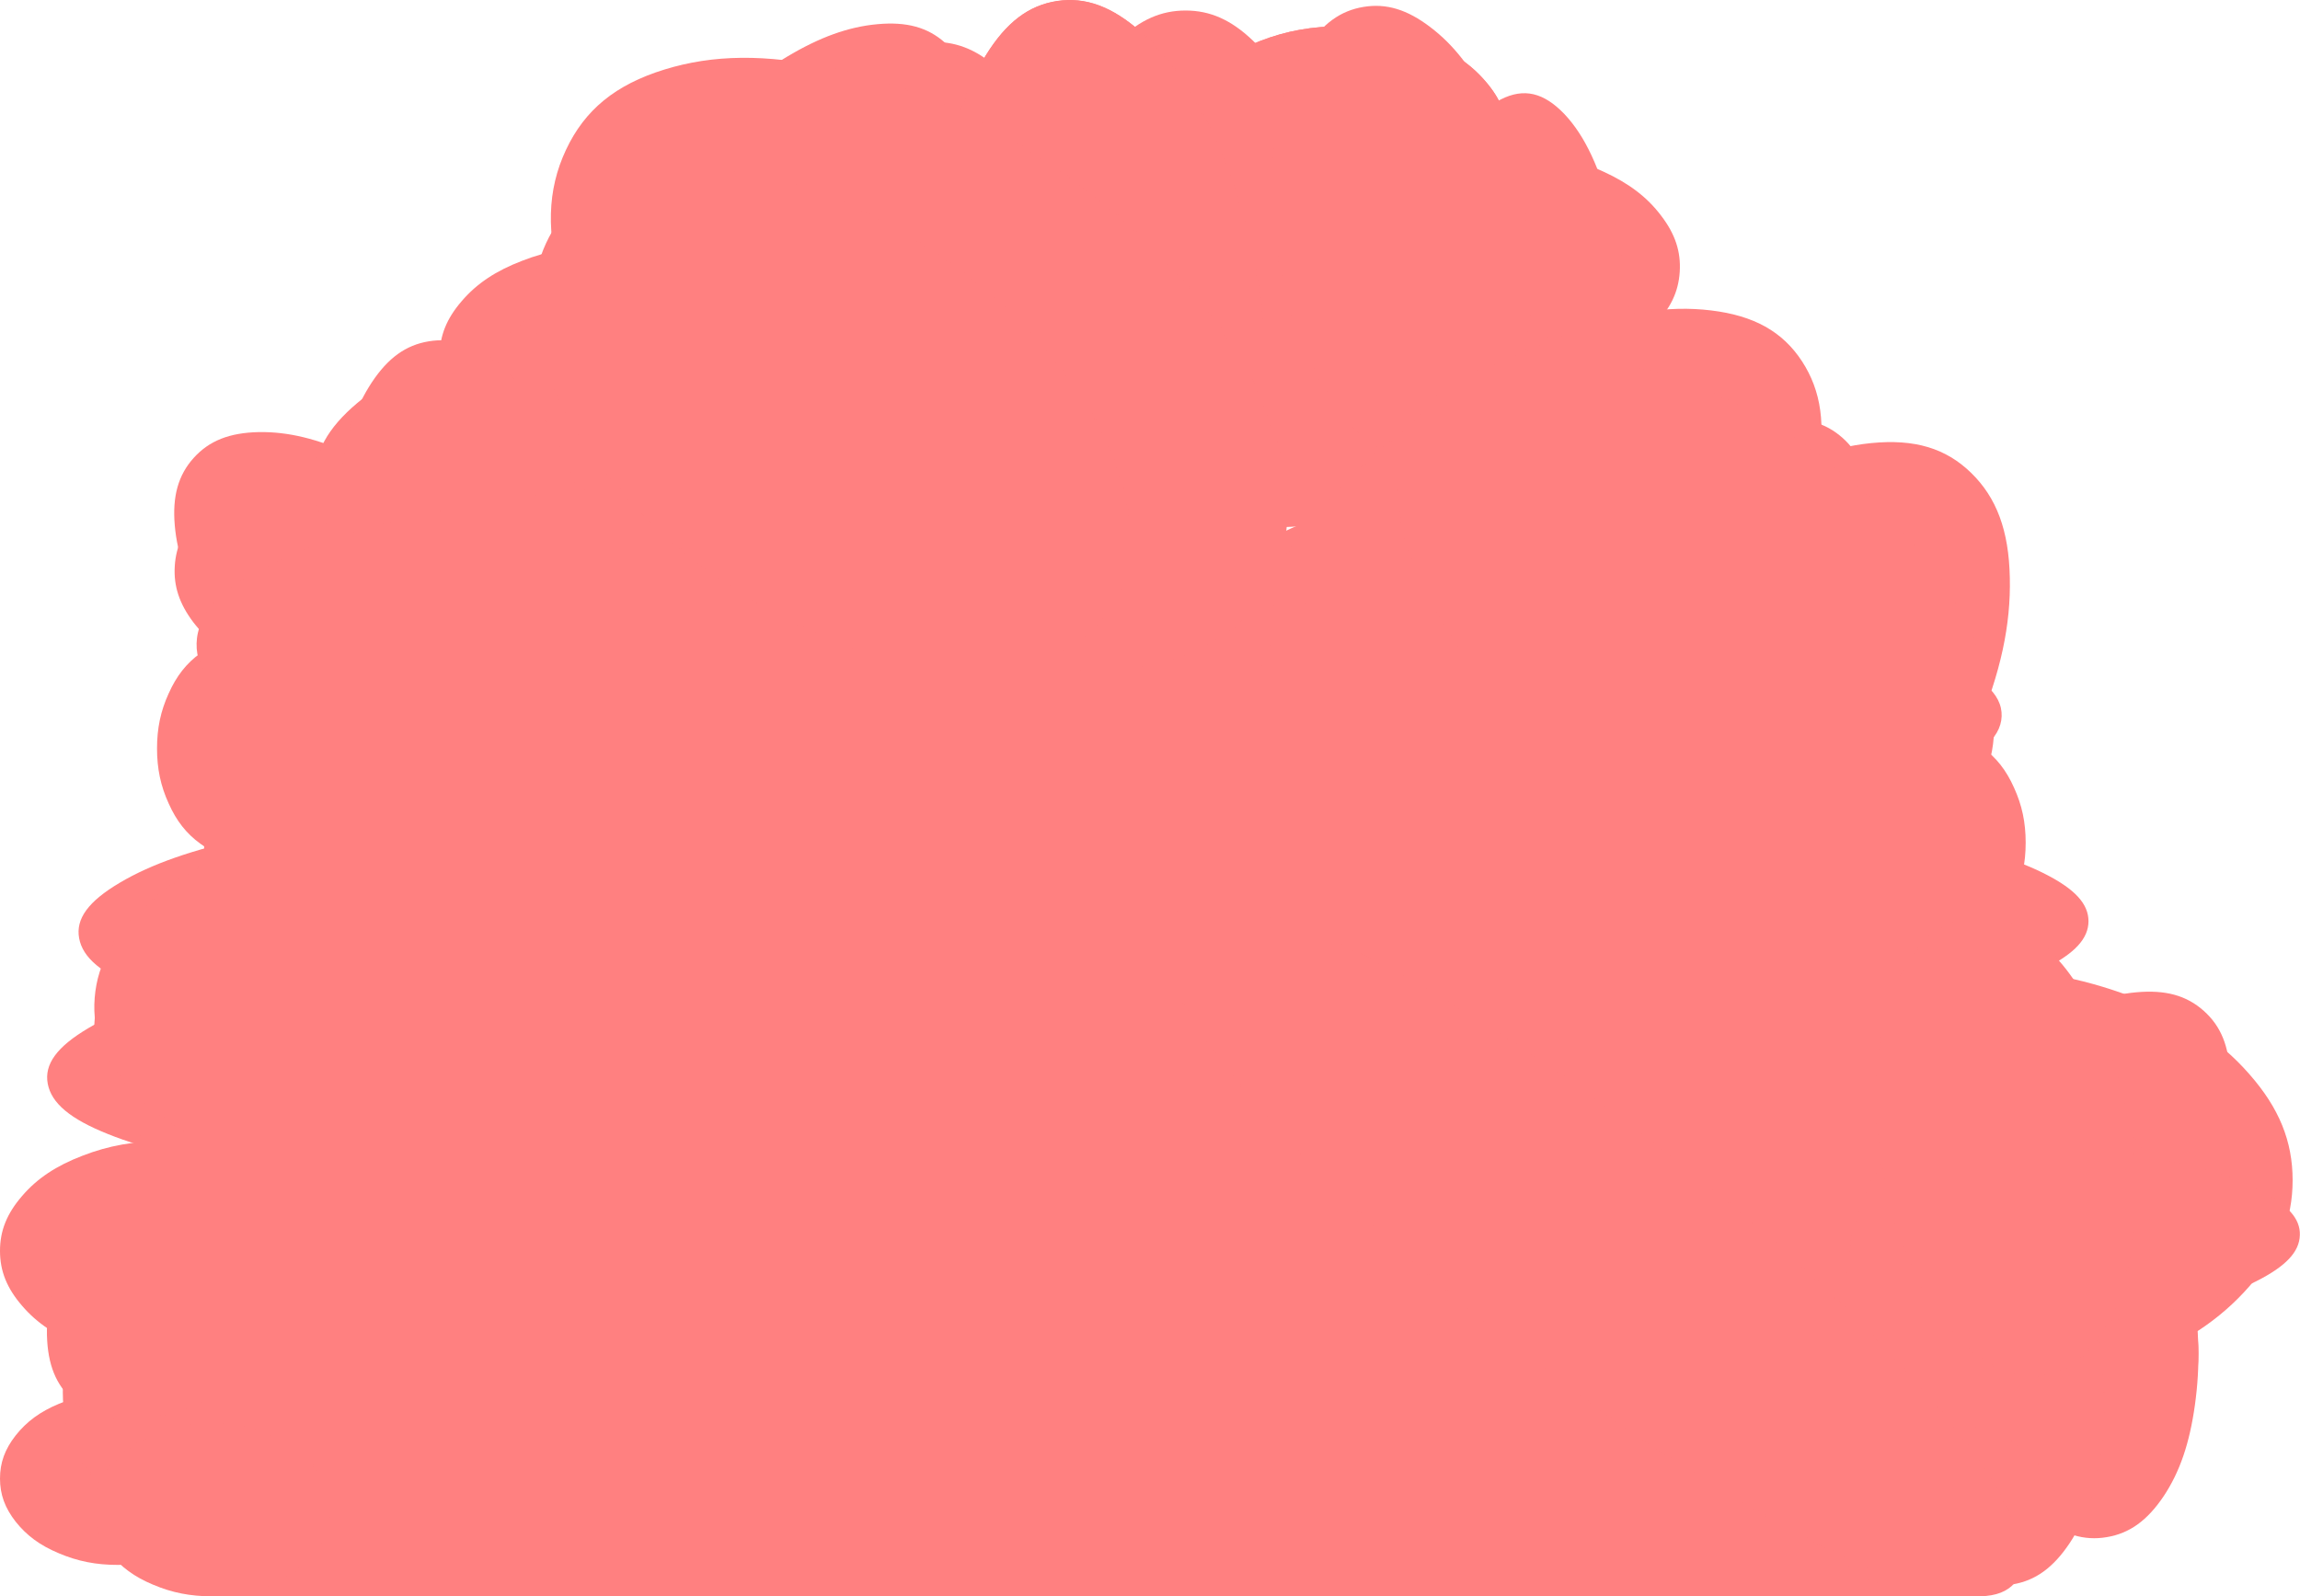 <?xml version="1.0" encoding="UTF-8"?>

<svg version="1.2" baseProfile="tiny" width="146.47mm" height="101.67mm" viewBox="2900 3033 14647 10167" preserveAspectRatio="xMidYMid" fill-rule="evenodd" stroke-width="28.222" stroke-linejoin="round" xmlns="http://www.w3.org/2000/svg" xmlns:xlink="http://www.w3.org/1999/xlink" xml:space="preserve">
 <g visibility="visible" id="Slide_1">
  <g id="DrawingGroup_1">
   <g>
    <path fill="rgb(255,128,128)" stroke="none" d="M 11450,4600 C 11257,4600 11092,4571 10925,4506 10758,4442 10637,4362 10541,4250 10444,4138 10400,4029 10400,3900 10400,3771 10444,3662 10541,3550 10637,3438 10758,3358 10925,3294 11092,3229 11257,3200 11450,3200 11643,3200 11808,3229 11975,3294 12142,3358 12263,3438 12359,3550 12456,3662 12500,3771 12500,3900 12500,4029 12456,4138 12359,4250 12263,4362 12142,4442 11975,4506 11808,4571 11643,4600 11450,4600 L 11450,4600 Z"/>
    <rect fill="none" stroke="none" x="10400" y="3200" width="2101" height="1401"/>
   </g>
   <g>
    <path fill="rgb(255,128,128)" stroke="none" d="M 11450,4600 C 11257,4600 11092,4571 10925,4506 10758,4442 10637,4362 10541,4250 10444,4138 10400,4029 10400,3900 10400,3771 10444,3662 10541,3550 10637,3438 10758,3358 10925,3294 11092,3229 11257,3200 11450,3200 11643,3200 11808,3229 11975,3294 12142,3358 12263,3438 12359,3550 12456,3662 12500,3771 12500,3900 12500,4029 12456,4138 12359,4250 12263,4362 12142,4442 11975,4506 11808,4571 11643,4600 11450,4600 L 11450,4600 Z"/>
    <rect fill="none" stroke="none" x="10400" y="3200" width="2101" height="1401"/>
   </g>
   <g>
    <path fill="rgb(255,128,128)" stroke="none" d="M 5017,7402 C 4824,7390 4662,7351 4499,7276 4336,7201 4221,7113 4131,6996 4042,6878 4005,6766 4013,6638 4021,6509 4072,6402 4175,6297 4279,6192 4404,6119 4575,6066 4746,6012 4912,5993 5105,6005 5298,6017 5460,6057 5623,6132 5786,6207 5901,6294 5990,6412 6080,6529 6117,6641 6109,6770 6101,6898 6050,7005 5946,7110 5843,7216 5718,7288 5547,7342 5376,7396 5210,7415 5017,7402 L 5017,7402 Z"/>
    <rect fill="none" stroke="none" x="4011" y="6001" width="2100" height="1406"/>
   </g>
   <g>
    <path fill="rgb(255,128,128)" stroke="none" d="M 13550,8500 C 13173,8500 12852,8443 12525,8319 12198,8195 11963,8040 11775,7825 11586,7610 11500,7399 11500,7150 11500,6901 11586,6690 11775,6475 11963,6260 12198,6105 12525,5981 12852,5857 13173,5800 13550,5800 13927,5800 14248,5857 14575,5981 14902,6105 15137,6260 15325,6475 15514,6690 15600,6901 15600,7150 15600,7399 15514,7610 15325,7825 15137,8040 14902,8195 14575,8319 14248,8443 13927,8500 13550,8500 L 13550,8500 Z"/>
    <rect fill="none" stroke="none" x="11500" y="5800" width="4101" height="2701"/>
   </g>
   <g>
    <path fill="rgb(255,128,128)" stroke="none" d="M 11950,6400 C 11757,6400 11592,6371 11425,6306 11258,6242 11137,6162 11041,6050 10944,5938 10900,5829 10900,5700 10900,5571 10944,5462 11041,5350 11137,5238 11258,5158 11425,5094 11592,5029 11757,5000 11950,5000 12143,5000 12308,5029 12475,5094 12642,5158 12763,5238 12859,5350 12956,5462 13000,5571 13000,5700 13000,5829 12956,5938 12859,6050 12763,6162 12642,6242 12475,6306 12308,6371 12143,6400 11950,6400 L 11950,6400 Z"/>
    <rect fill="none" stroke="none" x="10900" y="5000" width="2101" height="1401"/>
   </g>
   <g>
    <path fill="rgb(255,128,128)" stroke="none" d="M 6750,6000 C 6557,6000 6392,5971 6225,5906 6058,5842 5937,5762 5841,5650 5744,5538 5700,5429 5700,5300 5700,5171 5744,5062 5841,4950 5937,4838 6058,4758 6225,4694 6392,4629 6557,4600 6750,4600 6943,4600 7108,4629 7275,4694 7442,4758 7563,4838 7659,4950 7756,5062 7800,5171 7800,5300 7800,5429 7756,5538 7659,5650 7563,5762 7442,5842 7275,5906 7108,5971 6943,6000 6750,6000 L 6750,6000 Z"/>
    <rect fill="none" stroke="none" x="5700" y="4600" width="2101" height="1401"/>
   </g>
   <g>
    <path fill="rgb(255,128,128)" stroke="none" d="M 12505,5396 C 12312,5384 12150,5345 11987,5270 11824,5195 11709,5107 11619,4990 11530,4872 11493,4760 11501,4632 11509,4503 11560,4396 11663,4291 11767,4186 11892,4113 12063,4060 12234,4006 12400,3987 12593,3999 12786,4011 12948,4051 13111,4126 13274,4201 13389,4288 13478,4406 13568,4523 13605,4635 13597,4764 13589,4892 13538,4999 13434,5104 13331,5210 13206,5282 13035,5336 12864,5390 12698,5409 12505,5396 L 12505,5396 Z"/>
    <rect fill="none" stroke="none" x="11499" y="3995" width="2100" height="1406"/>
   </g>
   <g>
    <path fill="rgb(255,128,128)" stroke="none" d="M 3950,11700 C 3757,11700 3592,11671 3425,11606 3258,11542 3137,11462 3041,11350 2944,11238 2900,11129 2900,11000 2900,10871 2944,10762 3041,10650 3137,10538 3258,10458 3425,10394 3592,10329 3757,10300 3950,10300 4143,10300 4308,10329 4475,10394 4642,10458 4763,10538 4859,10650 4956,10762 5000,10871 5000,11000 5000,11129 4956,11238 4859,11350 4763,11462 4642,11542 4475,11606 4308,11671 4143,11700 3950,11700 L 3950,11700 Z"/>
    <rect fill="none" stroke="none" x="2900" y="10300" width="2101" height="1401"/>
   </g>
   <g>
    <path fill="rgb(255,128,128)" stroke="none" d="M 3650,13000 C 3512,13000 3395,12977 3275,12926 3155,12876 3070,12813 3000,12725 2931,12637 2900,12551 2900,12450 2900,12349 2931,12263 3000,12175 3070,12087 3155,12024 3275,11974 3395,11923 3512,11900 3650,11900 3788,11900 3905,11923 4025,11974 4145,12024 4230,12087 4300,12175 4369,12263 4400,12349 4400,12450 4400,12551 4369,12637 4300,12725 4230,12813 4145,12876 4025,12926 3905,12977 3788,13000 3650,13000 L 3650,13000 Z"/>
    <rect fill="none" stroke="none" x="2900" y="11900" width="1501" height="1101"/>
   </g>
   <g>
    <path fill="rgb(255,128,128)" stroke="none" d="M 5450,13200 C 5073,13200 4752,13143 4425,13019 4098,12895 3863,12740 3675,12525 3486,12310 3400,12099 3400,11850 3400,11601 3486,11390 3675,11175 3863,10960 4098,10805 4425,10681 4752,10557 5073,10500 5450,10500 5827,10500 6148,10557 6475,10681 6802,10805 7037,10960 7225,11175 7414,11390 7500,11601 7500,11850 7500,12099 7414,12310 7225,12525 7037,12740 6802,12895 6475,13019 6148,13143 5827,13200 5450,13200 L 5450,13200 Z"/>
    <rect fill="none" stroke="none" x="3400" y="10500" width="4101" height="2701"/>
   </g>
   <g>
    <path fill="rgb(255,128,128)" stroke="none" d="M 14150,9500 C 13773,9500 13452,9475 13125,9420 12798,9364 12563,9296 12375,9200 12186,9104 12100,9010 12100,8900 12100,8790 12186,8696 12375,8600 12563,8504 12798,8436 13125,8380 13452,8325 13773,8300 14150,8300 14527,8300 14848,8325 15175,8380 15502,8436 15737,8504 15925,8600 16114,8696 16200,8790 16200,8900 16200,9010 16114,9104 15925,9200 15737,9296 15502,9364 15175,9420 14848,9475 14527,9500 14150,9500 L 14150,9500 Z"/>
    <rect fill="none" stroke="none" x="12100" y="8300" width="4101" height="1201"/>
   </g>
   <g>
    <path fill="rgb(255,128,128)" stroke="none" d="M 14850,13000 C 14473,13000 14152,12943 13825,12819 13498,12695 13263,12540 13075,12325 12886,12110 12800,11899 12800,11650 12800,11401 12886,11190 13075,10975 13263,10760 13498,10605 13825,10481 14152,10357 14473,10300 14850,10300 15227,10300 15548,10357 15875,10481 16202,10605 16437,10760 16625,10975 16814,11190 16900,11401 16900,11650 16900,11899 16814,12110 16625,12325 16437,12540 16202,12695 15875,12819 15548,12943 15227,13000 14850,13000 L 14850,13000 Z"/>
    <rect fill="none" stroke="none" x="12800" y="10300" width="4101" height="2701"/>
   </g>
   <g>
    <path fill="rgb(255,128,128)" stroke="none" d="M 4450,8500 C 4349,8500 4263,8471 4175,8406 4087,8342 4024,8262 3974,8150 3923,8038 3900,7929 3900,7800 3900,7671 3923,7562 3974,7450 4024,7338 4087,7258 4175,7194 4263,7129 4349,7100 4450,7100 4551,7100 4637,7129 4725,7194 4813,7258 4876,7338 4926,7450 4977,7562 5000,7671 5000,7800 5000,7929 4977,8038 4926,8150 4876,8262 4813,8342 4725,8406 4637,8471 4551,8500 4450,8500 L 4450,8500 Z"/>
    <rect fill="none" stroke="none" x="3900" y="7100" width="1101" height="1401"/>
   </g>
   <g>
    <path fill="rgb(255,128,128)" stroke="none" d="M 15150,11400 C 15049,11400 14963,11371 14875,11306 14787,11242 14724,11162 14674,11050 14623,10938 14600,10829 14600,10700 14600,10571 14623,10462 14674,10350 14724,10238 14787,10158 14875,10094 14963,10029 15049,10000 15150,10000 15251,10000 15337,10029 15425,10094 15513,10158 15576,10238 15626,10350 15677,10462 15700,10571 15700,10700 15700,10829 15677,10938 15626,11050 15576,11162 15513,11242 15425,11306 15337,11371 15251,11400 15150,11400 L 15150,11400 Z"/>
    <rect fill="none" stroke="none" x="14600" y="10000" width="1101" height="1401"/>
   </g>
   <g>
    <path fill="rgb(255,128,128)" stroke="none" d="M 3850,12600 C 3749,12600 3663,12571 3575,12506 3487,12442 3424,12362 3374,12250 3323,12138 3300,12029 3300,11900 3300,11771 3323,11662 3374,11550 3424,11438 3487,11358 3575,11294 3663,11229 3749,11200 3850,11200 3951,11200 4037,11229 4125,11294 4213,11358 4276,11438 4326,11550 4377,11662 4400,11771 4400,11900 4400,12029 4377,12138 4326,12250 4276,12362 4213,12442 4125,12506 4037,12571 3951,12600 3850,12600 L 3850,12600 Z"/>
    <rect fill="none" stroke="none" x="3300" y="11200" width="1101" height="1401"/>
   </g>
   <g>
    <path fill="rgb(255,128,128)" stroke="none" d="M 4050,10300 C 3949,10300 3863,10271 3775,10206 3687,10142 3624,10062 3574,9950 3523,9838 3500,9729 3500,9600 3500,9471 3523,9362 3574,9250 3624,9138 3687,9058 3775,8994 3863,8929 3949,8900 4050,8900 4151,8900 4237,8929 4325,8994 4413,9058 4476,9138 4526,9250 4577,9362 4600,9471 4600,9600 4600,9729 4577,9838 4526,9950 4476,10062 4413,10142 4325,10206 4237,10271 4151,10300 4050,10300 L 4050,10300 Z"/>
    <rect fill="none" stroke="none" x="3500" y="8900" width="1101" height="1401"/>
   </g>
   <g>
    <path fill="rgb(255,128,128)" stroke="none" d="M 5150,7300 C 5049,7300 4963,7271 4875,7206 4787,7142 4724,7062 4674,6950 4623,6838 4600,6729 4600,6600 4600,6471 4623,6362 4674,6250 4724,6138 4787,6058 4875,5994 4963,5929 5049,5900 5150,5900 5251,5900 5337,5929 5425,5994 5513,6058 5576,6138 5626,6250 5677,6362 5700,6471 5700,6600 5700,6729 5677,6838 5626,6950 5576,7062 5513,7142 5425,7206 5337,7271 5251,7300 5150,7300 L 5150,7300 Z"/>
    <rect fill="none" stroke="none" x="4600" y="5900" width="1101" height="1401"/>
   </g>
   <g>
    <path fill="rgb(255,128,128)" stroke="none" d="M 13550,7100 C 13449,7100 13363,7071 13275,7006 13187,6942 13124,6862 13074,6750 13023,6638 13000,6529 13000,6400 13000,6271 13023,6162 13074,6050 13124,5938 13187,5858 13275,5794 13363,5729 13449,5700 13550,5700 13651,5700 13737,5729 13825,5794 13913,5858 13976,5938 14026,6050 14077,6162 14100,6271 14100,6400 14100,6529 14077,6638 14026,6750 13976,6862 13913,6942 13825,7006 13737,7071 13651,7100 13550,7100 L 13550,7100 Z"/>
    <rect fill="none" stroke="none" x="13000" y="5700" width="1101" height="1401"/>
   </g>
   <g>
    <path fill="rgb(255,128,128)" stroke="none" d="M 15250,9100 C 15149,9100 15063,9071 14975,9006 14887,8942 14824,8862 14774,8750 14723,8638 14700,8529 14700,8400 14700,8271 14723,8162 14774,8050 14824,7938 14887,7858 14975,7794 15063,7729 15149,7700 15250,7700 15351,7700 15437,7729 15525,7794 15613,7858 15676,7938 15726,8050 15777,8162 15800,8271 15800,8400 15800,8529 15777,8638 15726,8750 15676,8862 15613,8942 15525,9006 15437,9071 15351,9100 15250,9100 L 15250,9100 Z"/>
    <rect fill="none" stroke="none" x="14700" y="7700" width="1101" height="1401"/>
   </g>
   <g>
    <path fill="rgb(255,128,128)" stroke="none" d="M 6950,6300 C 6757,6300 6592,6271 6425,6206 6258,6142 6137,6062 6041,5950 5944,5838 5900,5729 5900,5600 5900,5471 5944,5362 6041,5250 6137,5138 6258,5058 6425,4994 6592,4929 6757,4900 6950,4900 7143,4900 7308,4929 7475,4994 7642,5058 7763,5138 7859,5250 7956,5362 8000,5471 8000,5600 8000,5729 7956,5838 7859,5950 7763,6062 7642,6142 7475,6206 7308,6271 7143,6300 6950,6300 L 6950,6300 Z"/>
    <rect fill="none" stroke="none" x="5900" y="4900" width="2101" height="1401"/>
   </g>
   <g>
    <path fill="rgb(255,128,128)" stroke="none" d="M 8050,8200 C 7673,8200 7352,8143 7025,8019 6698,7895 6463,7740 6275,7525 6086,7310 6000,7099 6000,6850 6000,6601 6086,6390 6275,6175 6463,5960 6698,5805 7025,5681 7352,5557 7673,5500 8050,5500 8427,5500 8748,5557 9075,5681 9402,5805 9637,5960 9825,6175 10014,6390 10100,6601 10100,6850 10100,7099 10014,7310 9825,7525 9637,7740 9402,7895 9075,8019 8748,8143 8427,8200 8050,8200 L 8050,8200 Z"/>
    <rect fill="none" stroke="none" x="6000" y="5500" width="4101" height="2701"/>
   </g>
   <g>
    <path fill="rgb(255,128,128)" stroke="none" d="M 13350,10300 C 12973,10300 12652,10275 12325,10220 11998,10164 11763,10096 11575,10000 11386,9904 11300,9810 11300,9700 11300,9590 11386,9496 11575,9400 11763,9304 11998,9236 12325,9180 12652,9125 12973,9100 13350,9100 13727,9100 14048,9125 14375,9180 14702,9236 14937,9304 15125,9400 15314,9496 15400,9590 15400,9700 15400,9810 15314,9904 15125,10000 14937,10096 14702,10164 14375,10220 14048,10275 13727,10300 13350,10300 L 13350,10300 Z"/>
    <rect fill="none" stroke="none" x="11300" y="9100" width="4101" height="1201"/>
   </g>
   <g>
    <path fill="rgb(255,128,128)" stroke="none" d="M 7550,7400 C 7173,7400 6852,7375 6525,7320 6198,7264 5963,7196 5775,7100 5586,7004 5500,6910 5500,6800 5500,6690 5586,6596 5775,6500 5963,6404 6198,6336 6525,6280 6852,6225 7173,6200 7550,6200 7927,6200 8248,6225 8575,6280 8902,6336 9137,6404 9325,6500 9514,6596 9600,6690 9600,6800 9600,6910 9514,7004 9325,7100 9137,7196 8902,7264 8575,7320 8248,7375 7927,7400 7550,7400 L 7550,7400 Z"/>
    <rect fill="none" stroke="none" x="5500" y="6200" width="4101" height="1201"/>
   </g>
   <g>
    <path fill="rgb(255,128,128)" stroke="none" d="M 7250,6500 C 7094,6500 6961,6441 6825,6312 6689,6184 6592,6023 6514,5800 6436,5577 6400,5358 6400,5100 6400,4842 6436,4623 6514,4400 6592,4177 6689,4016 6825,3888 6961,3759 7094,3700 7250,3700 7406,3700 7539,3759 7675,3888 7811,4016 7908,4177 7986,4400 8064,4623 8100,4842 8100,5100 8100,5358 8064,5577 7986,5800 7908,6023 7811,6184 7675,6312 7539,6441 7406,6500 7250,6500 L 7250,6500 Z"/>
    <rect fill="none" stroke="none" x="6400" y="3700" width="1701" height="2801"/>
   </g>
   <g>
    <path fill="rgb(255,128,128)" stroke="none" d="M 8850,6100 C 8694,6100 8561,6041 8425,5912 8289,5784 8192,5623 8114,5400 8036,5177 8000,4958 8000,4700 8000,4442 8036,4223 8114,4000 8192,3777 8289,3616 8425,3488 8561,3359 8694,3300 8850,3300 9006,3300 9139,3359 9275,3488 9411,3616 9508,3777 9586,4000 9664,4223 9700,4442 9700,4700 9700,4958 9664,5177 9586,5400 9508,5623 9411,5784 9275,5912 9139,6041 9006,6100 8850,6100 L 8850,6100 Z"/>
    <rect fill="none" stroke="none" x="8000" y="3300" width="1701" height="2801"/>
   </g>
   <g>
    <path fill="rgb(255,128,128)" stroke="none" d="M 10450,5900 C 10294,5900 10161,5841 10025,5712 9889,5584 9792,5423 9714,5200 9636,4977 9600,4758 9600,4500 9600,4242 9636,4023 9714,3800 9792,3577 9889,3416 10025,3288 10161,3159 10294,3100 10450,3100 10606,3100 10739,3159 10875,3288 11011,3416 11108,3577 11186,3800 11264,4023 11300,4242 11300,4500 11300,4758 11264,4977 11186,5200 11108,5423 11011,5584 10875,5712 10739,5841 10606,5900 10450,5900 L 10450,5900 Z"/>
    <rect fill="none" stroke="none" x="9600" y="3100" width="1701" height="2801"/>
   </g>
   <g>
    <path fill="rgb(255,128,128)" stroke="none" d="M 12550,8200 C 12394,8200 12261,8141 12125,8012 11989,7884 11892,7723 11814,7500 11736,7277 11700,7058 11700,6800 11700,6542 11736,6323 11814,6100 11892,5877 11989,5716 12125,5588 12261,5459 12394,5400 12550,5400 12706,5400 12839,5459 12975,5588 13111,5716 13208,5877 13286,6100 13364,6323 13400,6542 13400,6800 13400,7058 13364,7277 13286,7500 13208,7723 13111,7884 12975,8012 12839,8141 12706,8200 12550,8200 L 12550,8200 Z"/>
    <rect fill="none" stroke="none" x="11700" y="5400" width="1701" height="2801"/>
   </g>
   <g>
    <path fill="rgb(255,128,128)" stroke="none" d="M 12935,7567 C 12811,7833 12688,7988 12541,8061 12394,8135 12267,8106 12136,7967 12005,7829 11909,7623 11828,7309 11748,6996 11708,6669 11701,6264 11693,5859 11720,5499 11787,5111 11854,4724 11940,4427 12064,4161 12187,3895 12311,3740 12458,3666 12605,3592 12731,3622 12863,3760 12994,3899 13090,4105 13170,4418 13250,4732 13290,5059 13298,5464 13306,5868 13279,6229 13212,6616 13145,7003 13058,7301 12935,7567 L 12935,7567 Z"/>
    <rect fill="none" stroke="none" x="11699" y="3626" width="1602" height="4476"/>
   </g>
   <g>
    <path fill="rgb(255,128,128)" stroke="none" d="M 6908,10336 C 6538,10418 6168,10465 5726,10488 5285,10510 4905,10501 4511,10458 4117,10416 3828,10353 3588,10256 3347,10160 3227,10059 3204,9935 3181,9811 3262,9700 3463,9581 3664,9462 3924,9371 4295,9290 4665,9208 5035,9160 5477,9138 5918,9115 6298,9124 6692,9167 7086,9210 7375,9273 7615,9369 7856,9466 7976,9566 7999,9690 8022,9814 7941,9925 7740,10044 7539,10163 7279,10254 6908,10336 L 6908,10336 Z"/>
    <rect fill="none" stroke="none" x="3200" y="9125" width="4804" height="1376"/>
   </g>
   <g>
    <path fill="rgb(255,128,128)" stroke="none" d="M 7108,9410 C 6738,9492 6368,9539 5926,9562 5485,9584 5105,9575 4711,9532 4317,9490 4028,9427 3788,9330 3547,9234 3427,9133 3404,9009 3381,8885 3462,8774 3663,8655 3864,8536 4124,8445 4495,8364 4865,8282 5235,8234 5677,8212 6118,8189 6498,8198 6892,8241 7286,8284 7575,8347 7815,8443 8056,8540 8176,8640 8199,8764 8222,8888 8141,8999 7940,9118 7739,9237 7479,9328 7108,9410 L 7108,9410 Z"/>
    <rect fill="none" stroke="none" x="3400" y="8199" width="4804" height="1376"/>
   </g>
   <g>
    <path fill="rgb(255,128,128)" stroke="none" d="M 12308,6236 C 11938,6318 11568,6365 11126,6388 10685,6410 10305,6401 9911,6358 9517,6316 9228,6253 8988,6156 8747,6060 8627,5959 8604,5835 8581,5711 8662,5600 8863,5481 9064,5362 9324,5271 9695,5190 10065,5108 10435,5060 10877,5038 11318,5015 11698,5024 12092,5067 12486,5110 12775,5173 13015,5269 13256,5366 13376,5466 13399,5590 13422,5714 13341,5825 13140,5944 12939,6063 12679,6154 12308,6236 L 12308,6236 Z"/>
    <rect fill="none" stroke="none" x="8600" y="5025" width="4804" height="1376"/>
   </g>
   <g>
    <path fill="rgb(255,128,128)" stroke="none" d="M 14408,7236 C 14038,7318 13668,7365 13226,7388 12785,7410 12405,7401 12011,7358 11617,7316 11328,7253 11088,7156 10847,7060 10727,6959 10704,6835 10681,6711 10762,6600 10963,6481 11164,6362 11424,6271 11795,6190 12165,6108 12535,6060 12977,6038 13418,6015 13798,6024 14192,6067 14586,6110 14875,6173 15115,6269 15356,6366 15476,6466 15499,6590 15522,6714 15441,6825 15240,6944 15039,7063 14779,7154 14408,7236 L 14408,7236 Z"/>
    <rect fill="none" stroke="none" x="10700" y="6025" width="4804" height="1376"/>
   </g>
   <g>
    <path fill="rgb(255,128,128)" stroke="none" d="M 6350,8900 C 6194,8900 6061,8841 5925,8712 5789,8584 5692,8423 5614,8200 5536,7977 5500,7758 5500,7500 5500,7242 5536,7023 5614,6800 5692,6577 5789,6416 5925,6288 6061,6159 6194,6100 6350,6100 6506,6100 6639,6159 6775,6288 6911,6416 7008,6577 7086,6800 7164,7023 7200,7242 7200,7500 7200,7758 7164,7977 7086,8200 7008,8423 6911,8584 6775,8712 6639,8841 6506,8900 6350,8900 L 6350,8900 Z"/>
    <rect fill="none" stroke="none" x="5500" y="6100" width="1701" height="2801"/>
   </g>
   <g>
    <path fill="rgb(255,128,128)" stroke="none" d="M 6951,5512 C 6841,5415 6789,5285 6784,5099 6780,4912 6824,4725 6926,4500 7028,4275 7156,4080 7337,3877 7519,3674 7697,3523 7909,3396 8121,3269 8302,3204 8488,3187 8674,3170 8808,3207 8918,3305 9028,3403 9080,3532 9085,3718 9090,3905 9045,4092 8943,4317 8842,4542 8713,4737 8532,4940 8351,5143 8172,5294 7960,5421 7748,5548 7567,5614 7381,5630 7196,5647 7061,5610 6951,5512 L 6951,5512 Z"/>
    <rect fill="none" stroke="none" x="6783" y="3182" width="2304" height="2454"/>
   </g>
   <g>
    <path fill="rgb(255,128,128)" stroke="none" d="M 12667,8029 C 12557,7932 12505,7802 12500,7616 12496,7429 12540,7242 12642,7017 12744,6792 12872,6597 13053,6394 13235,6191 13413,6040 13625,5913 13837,5786 14018,5721 14204,5704 14390,5687 14524,5724 14634,5822 14744,5920 14796,6049 14801,6235 14806,6422 14761,6609 14659,6834 14558,7059 14429,7254 14248,7457 14067,7660 13888,7811 13676,7938 13464,8065 13283,8131 13097,8147 12912,8164 12777,8127 12667,8029 L 12667,8029 Z"/>
    <rect fill="none" stroke="none" x="12499" y="5699" width="2304" height="2454"/>
   </g>
   <g>
    <path fill="rgb(255,128,128)" stroke="none" d="M 4133,5950 C 4232,5840 4361,5789 4548,5785 4734,5782 4921,5827 5146,5930 5370,6033 5564,6163 5767,6345 5969,6528 6118,6707 6244,6920 6370,7132 6435,7314 6450,7499 6466,7685 6429,7820 6330,7929 6232,8039 6102,8090 5915,8094 5729,8097 5542,8052 5318,7949 5093,7846 4899,7716 4697,7534 4494,7351 4345,7172 4219,6959 4093,6747 4029,6565 4013,6379 3997,6194 4035,6059 4133,5950 L 4133,5950 Z"/>
    <rect fill="none" stroke="none" x="4009" y="5785" width="2446" height="2310"/>
   </g>
   <g>
    <path fill="rgb(255,128,128)" stroke="none" d="M 9305,6536 C 8935,6618 8565,6665 8123,6688 7682,6710 7302,6701 6908,6658 6514,6616 6225,6553 5985,6456 5744,6360 5624,6259 5601,6135 5578,6011 5659,5900 5860,5781 6061,5662 6321,5571 6692,5490 7062,5408 7432,5360 7874,5338 8315,5315 8695,5324 9089,5367 9483,5410 9772,5473 10012,5569 10253,5666 10373,5766 10396,5890 10419,6014 10338,6125 10137,6244 9936,6363 9676,6454 9305,6536 L 9305,6536 Z"/>
    <rect fill="none" stroke="none" x="5597" y="5325" width="4804" height="1376"/>
   </g>
   <g>
    <path fill="rgb(255,128,128)" stroke="none" d="M 15503,9616 C 15661,9828 15721,10052 15695,10331 15670,10609 15567,10859 15366,11130 15165,11401 14927,11611 14604,11801 14281,11991 13971,12104 13613,12163 13255,12222 12956,12208 12659,12120 12362,12031 12154,11894 11997,11682 11840,11470 11780,11247 11805,10968 11831,10690 11934,10439 12135,10169 12335,9898 12574,9688 12897,9498 13219,9308 13530,9194 13888,9136 14246,9077 14544,9090 14842,9179 15139,9267 15346,9404 15503,9616 L 15503,9616 Z"/>
    <rect fill="none" stroke="none" x="11799" y="9099" width="3903" height="3101"/>
   </g>
   <g>
    <path fill="rgb(255,128,128)" stroke="none" d="M 15450,11900 C 15073,11900 14752,11843 14425,11719 14098,11595 13863,11440 13675,11225 13486,11010 13400,10799 13400,10550 13400,10301 13486,10090 13675,9875 13863,9660 14098,9505 14425,9381 14752,9257 15073,9200 15450,9200 15827,9200 16148,9257 16475,9381 16802,9505 17037,9660 17225,9875 17414,10090 17500,10301 17500,10550 17500,10799 17414,11010 17225,11225 17037,11440 16802,11595 16475,11719 16148,11843 15827,11900 15450,11900 L 15450,11900 Z"/>
    <rect fill="none" stroke="none" x="13400" y="9200" width="4101" height="2701"/>
   </g>
   <g>
    <path fill="rgb(255,128,128)" stroke="none" d="M 6950,7100 C 6573,7100 6252,7058 5925,6966 5598,6874 5363,6759 5175,6600 4986,6441 4900,6284 4900,6100 4900,5916 4986,5759 5175,5600 5363,5441 5598,5326 5925,5234 6252,5142 6573,5100 6950,5100 7327,5100 7648,5142 7975,5234 8302,5326 8537,5441 8725,5600 8914,5759 9000,5916 9000,6100 9000,6284 8914,6441 8725,6600 8537,6759 8302,6874 7975,6966 7648,7058 7327,7100 6950,7100 L 6950,7100 Z"/>
    <rect fill="none" stroke="none" x="4900" y="5100" width="4101" height="2001"/>
   </g>
   <g>
    <path fill="rgb(255,128,128)" stroke="none" d="M 8947,5215 C 8891,4842 8885,4518 8928,4181 8970,3845 9049,3595 9178,3385 9308,3175 9450,3067 9632,3039 9814,3012 9982,3074 10167,3237 10353,3400 10501,3615 10641,3925 10780,4234 10869,4545 10925,4918 10981,5292 10987,5615 10945,5952 10902,6289 10824,6538 10694,6748 10564,6958 10422,7067 10240,7094 10058,7121 9891,7059 9705,6897 9519,6734 9371,6518 9232,6209 9092,5899 9003,5588 8947,5215 L 8947,5215 Z"/>
    <rect fill="none" stroke="none" x="8899" y="3033" width="2075" height="4069"/>
   </g>
   <g>
    <path fill="rgb(255,128,128)" stroke="none" d="M 8947,5216 C 8891,4843 8885,4519 8928,4182 8970,3846 9049,3596 9178,3386 9308,3176 9450,3068 9632,3040 9814,3013 9982,3075 10167,3238 10353,3401 10501,3616 10641,3926 10780,4235 10869,4546 10925,4919 10981,5293 10987,5616 10945,5953 10902,6290 10824,6539 10694,6749 10564,6959 10422,7068 10240,7095 10058,7122 9891,7060 9705,6898 9519,6735 9371,6519 9232,6210 9092,5900 9003,5589 8947,5216 L 8947,5216 Z"/>
    <rect fill="none" stroke="none" x="8899" y="3034" width="2075" height="4069"/>
   </g>
   <g>
    <path fill="rgb(255,128,128)" stroke="none" d="M 14967,11678 C 14857,11581 14805,11451 14800,11265 14796,11078 14840,10891 14942,10666 15044,10441 15172,10246 15353,10043 15535,9840 15713,9689 15925,9562 16137,9435 16318,9370 16504,9353 16690,9336 16824,9373 16934,9471 17044,9569 17096,9698 17101,9884 17106,10071 17061,10258 16959,10483 16858,10708 16729,10903 16548,11106 16367,11309 16188,11460 15976,11587 15764,11714 15583,11780 15397,11796 15212,11813 15077,11776 14967,11678 L 14967,11678 Z"/>
    <rect fill="none" stroke="none" x="14799" y="9348" width="2304" height="2454"/>
   </g>
   <g>
    <path fill="rgb(255,128,128)" stroke="none" d="M 3366,11951 C 3256,11854 3204,11724 3199,11538 3195,11351 3239,11164 3341,10939 3443,10714 3571,10519 3752,10316 3934,10113 4112,9962 4324,9835 4536,9708 4717,9643 4903,9626 5089,9609 5223,9646 5333,9744 5443,9842 5495,9971 5500,10157 5505,10344 5460,10531 5358,10756 5257,10981 5128,11176 4947,11379 4766,11582 4587,11733 4375,11860 4163,11987 3982,12053 3796,12069 3611,12086 3476,12049 3366,11951 L 3366,11951 Z"/>
    <rect fill="none" stroke="none" x="3198" y="9621" width="2304" height="2454"/>
   </g>
   <g>
    <path fill="rgb(255,128,128)" stroke="none" d="M 12070,5993 C 11925,6018 11791,5977 11643,5864 11495,5751 11377,5599 11265,5379 11154,5158 11083,4936 11038,4667 10993,4399 10988,4165 11022,3920 11055,3676 11118,3494 11221,3338 11324,3183 11437,3101 11583,3077 11728,3053 11861,3093 12009,3206 12158,3319 12276,3471 12387,3692 12499,3912 12570,4135 12615,4403 12660,4672 12665,4905 12631,5150 12597,5395 12535,5577 12432,5732 12328,5887 12215,5969 12070,5993 L 12070,5993 Z"/>
    <rect fill="none" stroke="none" x="10999" y="3070" width="1655" height="2932"/>
   </g>
   <g>
    <path fill="rgb(255,128,128)" stroke="none" d="M 6117,8123 C 5972,8148 5838,8107 5690,7994 5542,7881 5424,7729 5312,7509 5201,7288 5130,7066 5085,6797 5040,6529 5035,6295 5069,6050 5102,5806 5165,5624 5268,5468 5371,5313 5484,5231 5630,5207 5775,5183 5908,5223 6056,5336 6205,5449 6323,5601 6434,5822 6546,6042 6617,6265 6662,6533 6707,6802 6712,7035 6678,7280 6644,7525 6582,7707 6479,7862 6375,8017 6262,8099 6117,8123 L 6117,8123 Z"/>
    <rect fill="none" stroke="none" x="5046" y="5200" width="1655" height="2932"/>
   </g>
   <g>
    <path fill="rgb(255,128,128)" stroke="none" d="M 16317,12823 C 16172,12848 16038,12807 15890,12694 15742,12581 15624,12429 15512,12209 15401,11988 15330,11766 15285,11497 15240,11229 15235,10995 15269,10750 15302,10506 15365,10324 15468,10168 15571,10013 15684,9931 15830,9907 15975,9883 16108,9923 16256,10036 16405,10149 16523,10301 16634,10522 16746,10742 16817,10965 16862,11233 16907,11502 16912,11735 16878,11980 16844,12225 16782,12407 16679,12562 16575,12717 16462,12799 16317,12823 L 16317,12823 Z"/>
    <rect fill="none" stroke="none" x="15246" y="9900" width="1655" height="2932"/>
   </g>
   <g>
    <path fill="rgb(255,128,128)" stroke="none" d="M 12546,9604 C 12384,9446 12307,9238 12300,8937 12293,8637 12359,8335 12509,7972 12660,7609 12850,7295 13118,6967 13385,6640 13650,6397 13963,6193 14275,5988 14543,5882 14817,5855 15092,5828 15291,5887 15453,6045 15615,6203 15693,6412 15699,6712 15706,7013 15641,7315 15490,7677 15340,8040 15149,8354 14882,8682 14614,9009 14350,9252 14037,9457 13724,9662 13457,9767 13182,9794 12908,9821 12709,9762 12546,9604 L 12546,9604 Z"/>
    <rect fill="none" stroke="none" x="12299" y="5848" width="3402" height="3954"/>
   </g>
   <g>
    <path fill="rgb(255,128,128)" stroke="none" d="M 3503,9388 C 3521,9162 3633,8970 3860,8773 4087,8576 4361,8434 4737,8319 5112,8204 5476,8150 5899,8147 6321,8145 6677,8194 7034,8304 7391,8415 7643,8554 7839,8748 8035,8942 8116,9133 8098,9359 8080,9585 7968,9777 7741,9974 7514,10171 7239,10313 6864,10428 6489,10543 6125,10597 5702,10600 5279,10602 4924,10553 4566,10443 4209,10332 3957,10193 3762,9999 3566,9805 3485,9614 3503,9388 L 3503,9388 Z"/>
    <rect fill="none" stroke="none" x="3500" y="8147" width="4602" height="2454"/>
   </g>
   <g>
    <path fill="rgb(255,128,128)" stroke="none" d="M 14375,5333 C 14499,5523 14530,5743 14471,6038 14413,6333 14283,6613 14058,6935 13832,7256 13578,7522 13246,7784 12914,8045 12603,8225 12254,8357 11904,8489 11620,8534 11346,8501 11072,8469 10891,8367 10767,8178 10642,7989 10612,7768 10671,7474 10729,7179 10858,6898 11084,6577 11309,6255 11563,5990 11895,5728 12227,5466 12538,5286 12888,5154 13238,5022 13522,4977 13796,5010 14069,5043 14251,5144 14375,5333 L 14375,5333 Z"/>
    <rect fill="none" stroke="none" x="10641" y="4999" width="3860" height="3514"/>
   </g>
   <g>
    <path fill="rgb(255,128,128)" stroke="none" d="M 14526,10421 C 14850,10364 15167,10337 15540,10334 15912,10331 16228,10353 16549,10403 16870,10454 17100,10519 17284,10611 17467,10702 17550,10793 17546,10900 17543,11007 17456,11099 17267,11194 17078,11288 16845,11357 16520,11413 16196,11470 15879,11497 15507,11500 15134,11503 14818,11481 14497,11430 14176,11379 13946,11315 13763,11223 13579,11132 13497,11041 13500,10934 13503,10827 13590,10735 13779,10640 13968,10546 14202,10477 14526,10421 L 14526,10421 Z"/>
    <rect fill="none" stroke="none" x="13499" y="10333" width="4049" height="1169"/>
   </g>
   <g>
    <path fill="rgb(255,128,128)" stroke="none" d="M 10537,6950 C 11085,6874 11622,6838 12252,6834 12882,6830 13417,6859 13960,6928 14503,6996 14892,7083 15203,7206 15513,7329 15652,7450 15647,7595 15642,7739 15494,7862 15175,7989 14855,8116 14460,8209 13911,8284 13363,8360 12826,8396 12196,8400 11566,8405 11031,8375 10488,8307 9945,8238 9556,8151 9245,8028 8935,7906 8795,7784 8801,7640 8806,7496 8954,7372 9273,7245 9593,7118 9988,7026 10537,6950 L 10537,6950 Z"/>
    <rect fill="none" stroke="none" x="8800" y="6833" width="6849" height="1569"/>
   </g>
   <g>
    <path fill="rgb(255,128,128)" stroke="none" d="M 5888,6250 C 6437,6153 6974,6107 7604,6101 8234,6096 8769,6133 9312,6221 9855,6308 10244,6419 10555,6576 10866,6733 11005,6888 11000,7072 10995,7256 10847,7413 10527,7575 10208,7737 9812,7855 9264,7952 8715,8048 8178,8095 7548,8100 6918,8105 6383,8068 5840,7981 5297,7893 4908,7782 4597,7625 4286,7469 4147,7314 4152,7130 4157,6946 4305,6788 4625,6626 4944,6464 5340,6346 5888,6250 L 5888,6250 Z"/>
    <rect fill="none" stroke="none" x="4151" y="6100" width="6851" height="2002"/>
   </g>
   <g>
    <path fill="rgb(255,128,128)" stroke="none" d="M 11028,5836 C 11131,6183 11124,6457 11004,6713 10884,6969 10688,7130 10377,7226 10066,7322 9734,7325 9316,7236 8897,7147 8518,6992 8104,6741 7689,6490 7365,6219 7066,5873 6767,5528 6584,5213 6480,4866 6377,4519 6384,4244 6504,3988 6624,3732 6820,3572 7131,3476 7442,3380 7774,3376 8192,3466 8611,3555 8990,3710 9404,3961 9819,4212 10143,4483 10442,4828 10741,5173 10924,5489 11028,5836 L 11028,5836 Z"/>
    <rect fill="none" stroke="none" x="6408" y="3401" width="4693" height="3901"/>
   </g>
   <g>
    <path fill="rgb(255,128,128)" stroke="none" d="M 10041,6098 C 10125,6383 10118,6608 10021,6818 9924,7028 9765,7160 9514,7239 9262,7318 8993,7321 8654,7248 8315,7174 8007,7047 7672,6841 7337,6636 7073,6413 6832,6130 6590,5846 6441,5588 6358,5303 6274,5018 6280,4793 6377,4583 6474,4372 6633,4241 6885,4162 7137,4083 7406,4080 7745,4153 8084,4226 8391,4354 8726,4559 9062,4765 9325,4988 9567,5271 9809,5554 9957,5813 10041,6098 L 10041,6098 Z"/>
    <rect fill="none" stroke="none" x="6299" y="4100" width="3802" height="3202"/>
   </g>
   <g>
    <path fill="rgb(255,128,128)" stroke="none" d="M 15541,7298 C 15625,7583 15618,7808 15521,8018 15424,8228 15265,8360 15014,8439 14762,8518 14493,8521 14154,8448 13815,8374 13507,8247 13172,8041 12837,7836 12573,7613 12332,7330 12090,7046 11941,6788 11858,6503 11774,6218 11780,5993 11877,5783 11974,5572 12133,5441 12385,5362 12637,5283 12906,5280 13245,5353 13584,5426 13891,5554 14226,5759 14562,5965 14825,6188 15067,6471 15309,6754 15457,7013 15541,7298 L 15541,7298 Z"/>
    <rect fill="none" stroke="none" x="11799" y="5300" width="3802" height="3202"/>
   </g>
   <g>
    <path fill="rgb(255,128,128)" stroke="none" d="M 9850,13200 L 4200,13200 4200,7300 15500,7300 15500,13200 9850,13200 Z"/>
    <rect fill="none" stroke="none" x="4200" y="7300" width="11301" height="5901"/>
   </g>
   <g>
    <path fill="rgb(255,128,128)" stroke="none" d="M 15717,13124 C 15572,13149 15438,13108 15290,12995 15142,12882 15024,12730 14912,12510 14801,12289 14730,12067 14685,11798 14640,11530 14635,11296 14669,11051 14702,10807 14765,10625 14868,10469 14971,10314 15084,10232 15230,10208 15375,10184 15508,10224 15656,10337 15805,10450 15923,10602 16034,10823 16146,11043 16217,11266 16262,11534 16307,11803 16312,12036 16278,12281 16244,12526 16182,12708 16079,12863 15975,13018 15862,13100 15717,13124 L 15717,13124 Z"/>
    <rect fill="none" stroke="none" x="14646" y="10201" width="1655" height="2932"/>
   </g>
   <g>
    <path fill="rgb(255,128,128)" stroke="none" d="M 4250,13200 C 4112,13200 3995,13177 3875,13126 3755,13076 3670,13013 3600,12925 3531,12837 3500,12751 3500,12650 3500,12549 3531,12463 3600,12375 3670,12287 3755,12224 3875,12174 3995,12123 4112,12100 4250,12100 4388,12100 4505,12123 4625,12174 4745,12224 4830,12287 4900,12375 4969,12463 5000,12549 5000,12650 5000,12751 4969,12837 4900,12925 4830,13013 4745,13076 4625,13126 4505,13177 4388,13200 4250,13200 L 4250,13200 Z"/>
    <rect fill="none" stroke="none" x="3500" y="12100" width="1501" height="1101"/>
   </g>
   <g>
    <path fill="rgb(255,128,128)" stroke="none" d="M 15250,13200 C 15112,13200 14995,13177 14875,13126 14755,13076 14670,13013 14600,12925 14531,12837 14500,12751 14500,12650 14500,12549 14531,12463 14600,12375 14670,12287 14755,12224 14875,12174 14995,12123 15112,12100 15250,12100 15388,12100 15505,12123 15625,12174 15745,12224 15830,12287 15900,12375 15969,12463 16000,12549 16000,12650 16000,12751 15969,12837 15900,12925 15830,13013 15745,13076 15625,13126 15505,13177 15388,13200 15250,13200 L 15250,13200 Z"/>
    <rect fill="none" stroke="none" x="14500" y="12100" width="1501" height="1101"/>
   </g>
   <g>
    <path fill="rgb(255,128,128)" stroke="none" d="M 12139,9423 C 12615,9706 13057,10012 13552,10402 14047,10792 14447,11148 14829,11540 15210,11933 15460,12243 15626,12533 15792,12823 15825,13005 15731,13114 15637,13224 15445,13228 15116,13128 14787,13028 14420,12853 13944,12570 13468,12288 13026,11981 12531,11591 12036,11201 11636,10845 11254,10453 10873,10060 10623,9750 10457,9460 10290,9170 10258,8989 10352,8879 10446,8770 10638,8765 10967,8865 11296,8966 11663,9140 12139,9423 L 12139,9423 Z"/>
    <rect fill="none" stroke="none" x="10299" y="8793" width="5486" height="4408"/>
   </g>
   <g>
    <path fill="rgb(255,128,128)" stroke="none" d="M 15917,11793 C 15772,11818 15638,11777 15490,11664 15342,11551 15224,11399 15112,11179 15001,10958 14930,10736 14885,10467 14840,10199 14835,9965 14869,9720 14902,9476 14965,9294 15068,9138 15171,8983 15284,8901 15430,8877 15575,8853 15708,8893 15856,9006 16005,9119 16123,9271 16234,9492 16346,9712 16417,9935 16462,10203 16507,10472 16512,10705 16478,10950 16444,11195 16382,11377 16279,11532 16175,11687 16062,11769 15917,11793 L 15917,11793 Z"/>
    <rect fill="none" stroke="none" x="14846" y="8870" width="1655" height="2932"/>
   </g>
  </g>
 </g>
</svg>